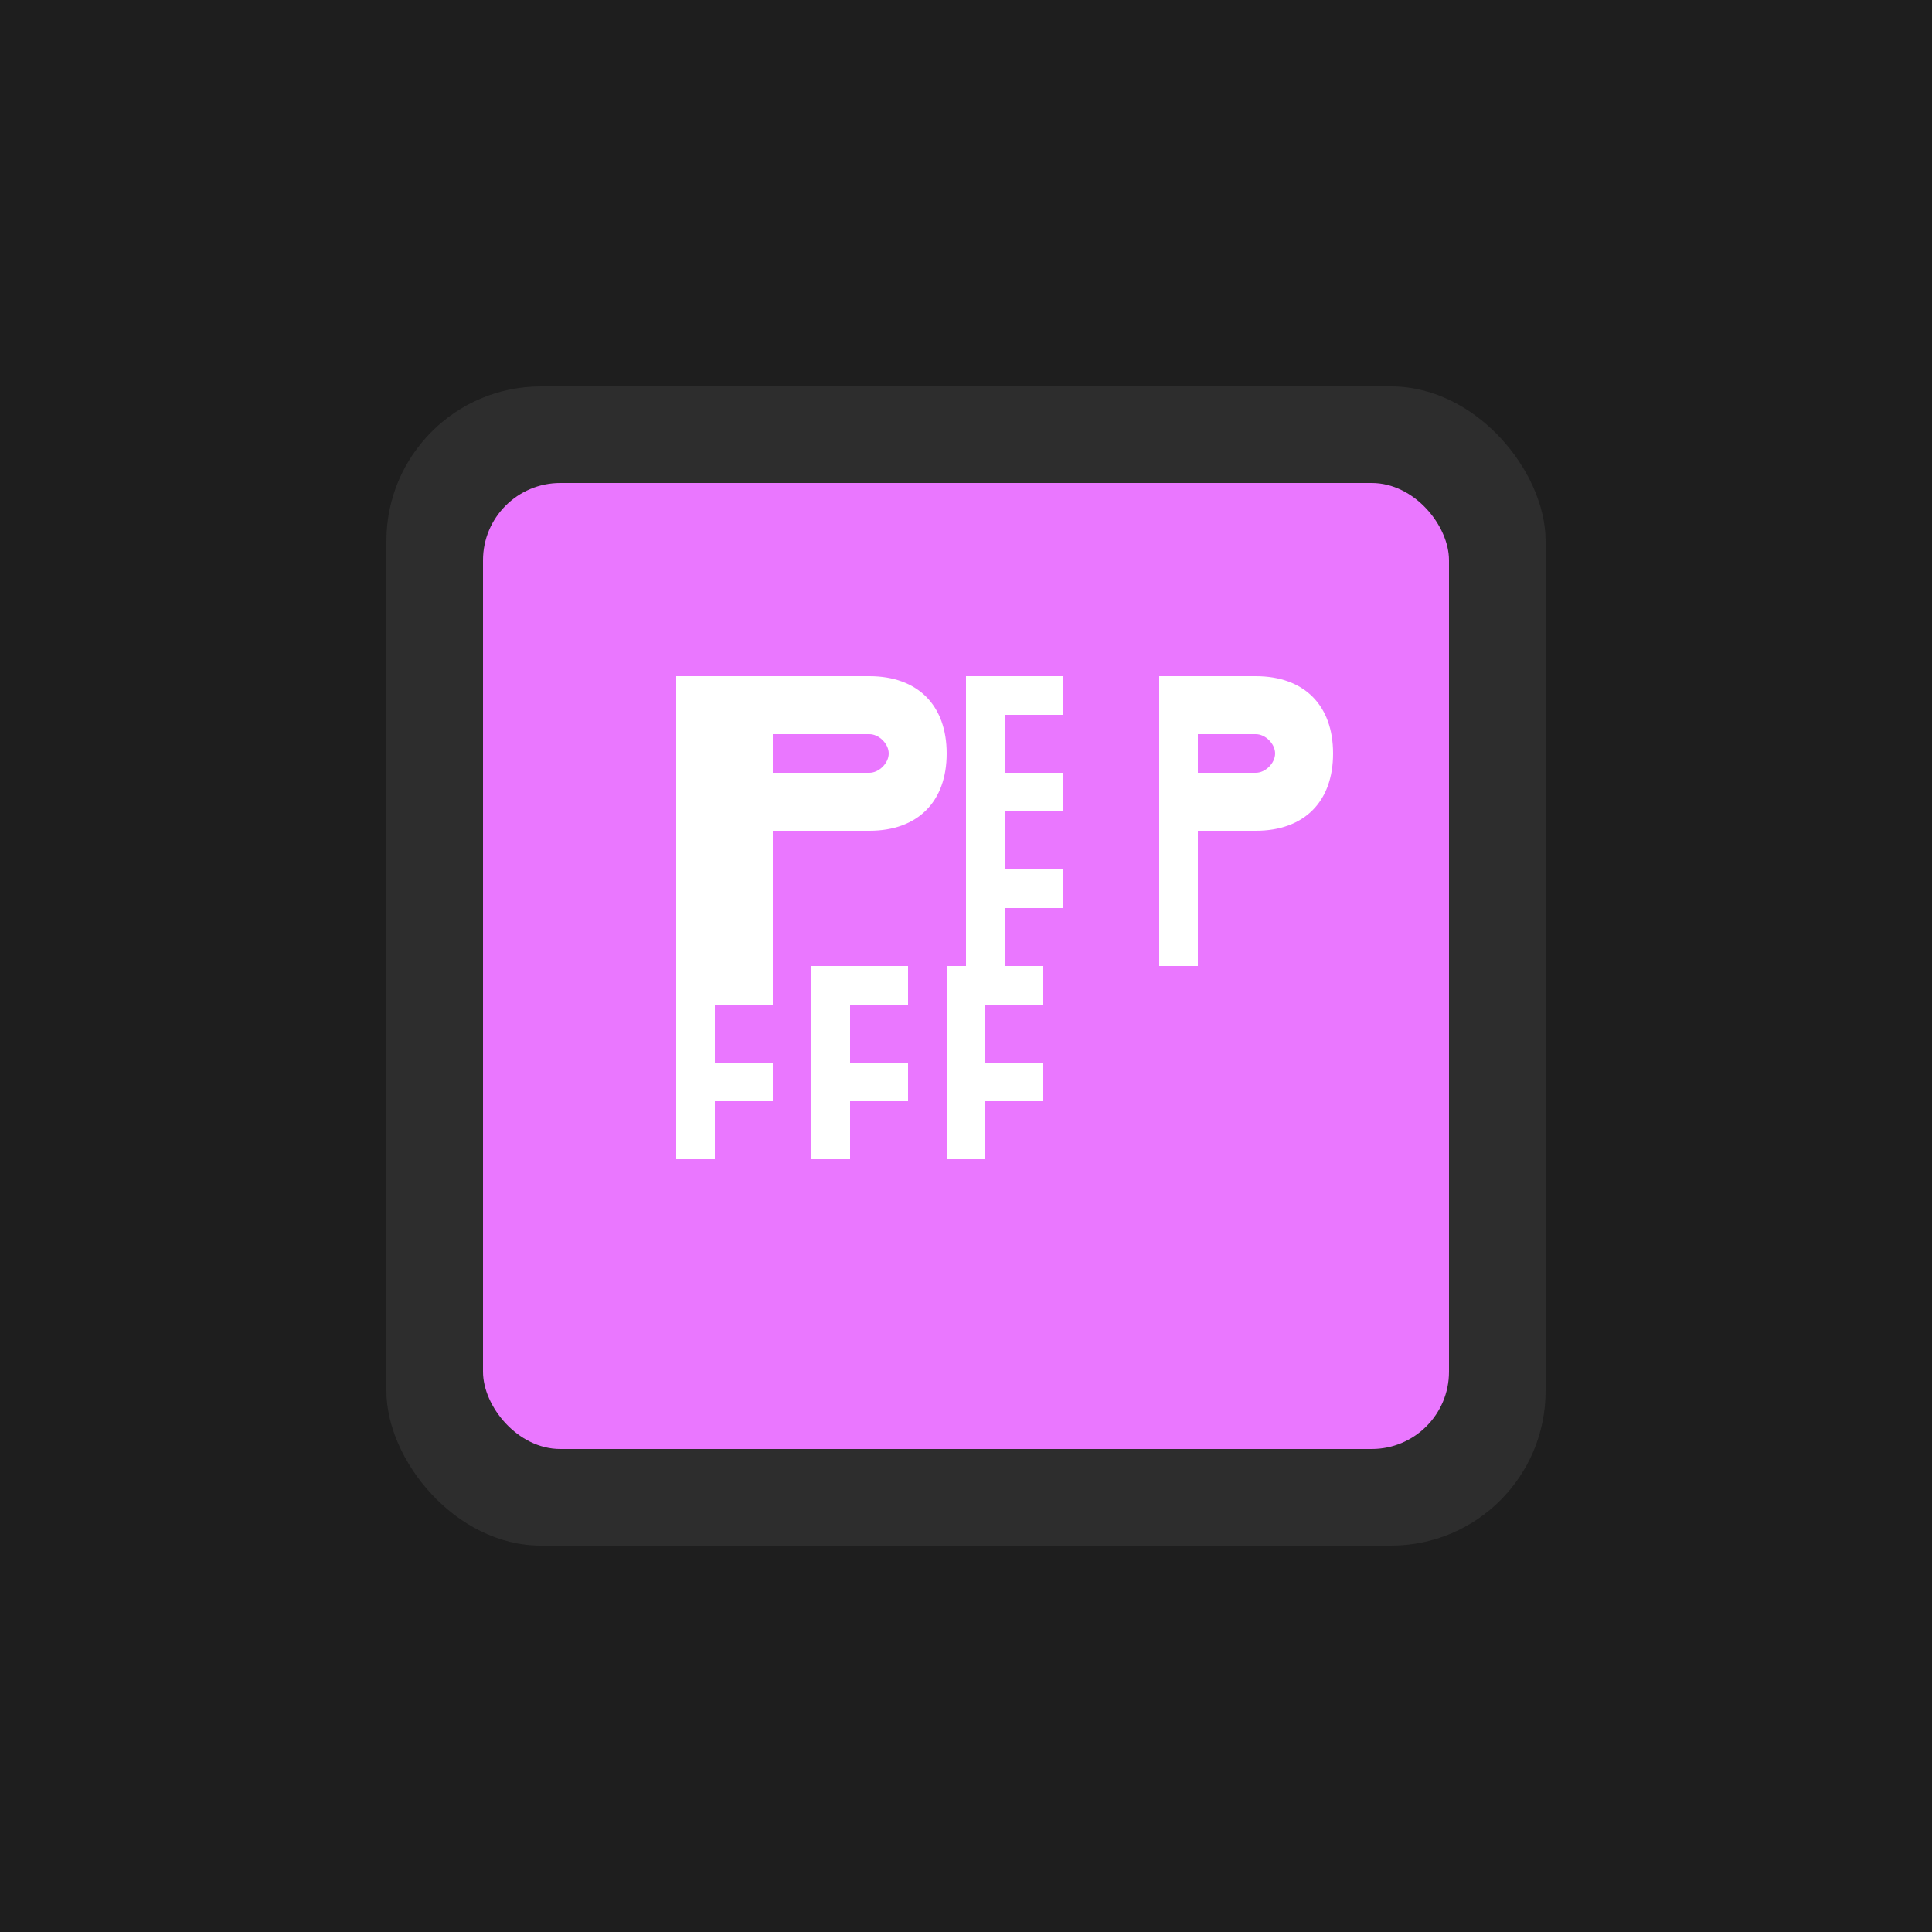 <svg width="100" height="100" viewBox="0 0 100 100" fill="none" xmlns="http://www.w3.org/2000/svg">
  <!-- Background -->
  <rect x="0" y="0" width="100" height="100" fill="#1E1E1E"/>
  
  <!-- Premiere Pro Logo -->
  <rect x="20" y="20" width="60" height="60" rx="8" fill="#2D2D2D"/>
  <rect x="25" y="25" width="50" height="50" rx="4" fill="#EA77FF"/>
  <path d="M35 35H45C47.5 35 49 36.5 49 39C49 41.5 47.5 43 45 43H40V50H35V35ZM40 40H45C45.5 40 46 39.5 46 39C46 38.5 45.5 38 45 38H40V40Z" fill="white"/>
  <path d="M50 35H55V37H52V40H55V42H52V45H55V47H52V50H50V35ZM52 40H55V42H52V40Z" fill="white"/>
  <path d="M60 35H65C67.5 35 69 36.5 69 39C69 41.5 67.5 43 65 43H62V50H60V35ZM62 40H65C65.5 40 66 39.5 66 39C66 38.5 65.5 38 65 38H62V40Z" fill="white"/>
  <path d="M35 50H40V52H37V55H40V57H37V60H35V50Z" fill="white"/>
  <path d="M42 50H47V52H44V55H47V57H44V60H42V50Z" fill="white"/>
  <path d="M49 50H54V52H51V55H54V57H51V60H49V50Z" fill="white"/>
</svg>
